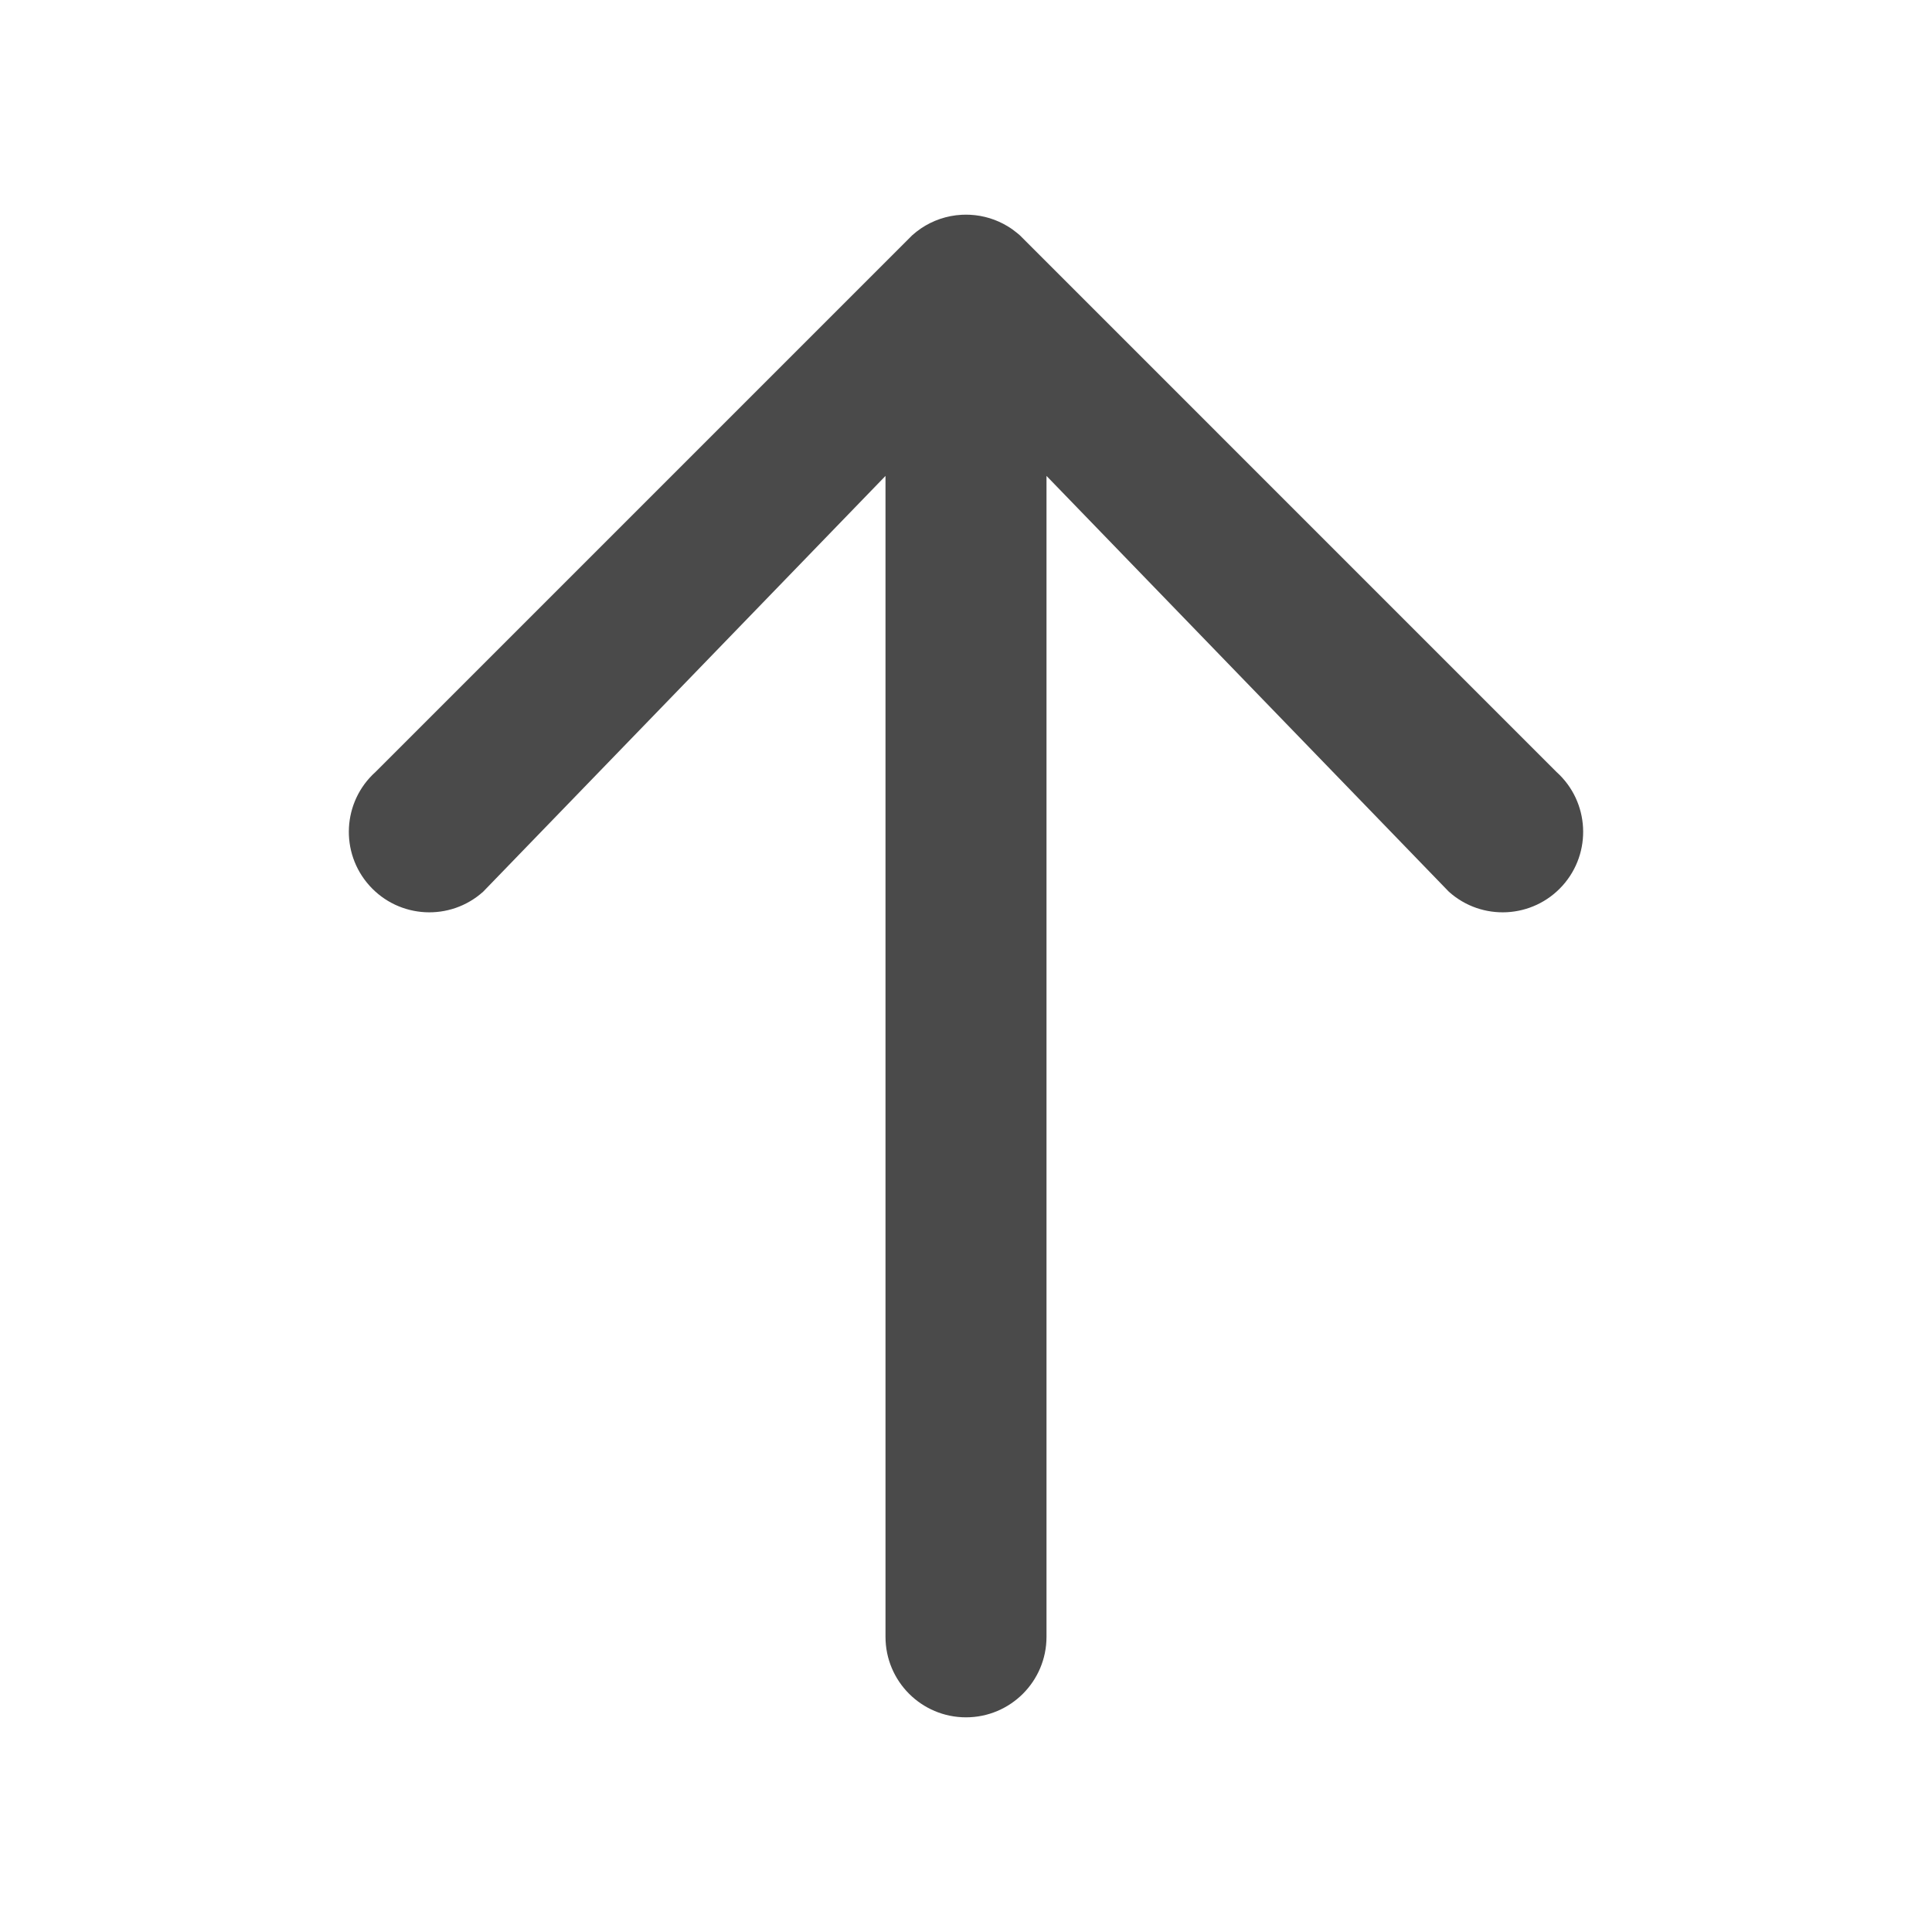 <svg width="72" height="72" viewBox="0 0 72 72" fill="none" xmlns="http://www.w3.org/2000/svg">
<path fill-rule="evenodd" clip-rule="evenodd" d="M36 64C37.657 64 39 62.657 39 61L39 17.736L53.993 33.23C55.225 34.338 57.121 34.238 58.23 33.007C59.338 31.775 59.238 29.878 58.007 28.77L38.011 8.773C37.977 8.743 37.943 8.714 37.908 8.685C37.792 8.589 37.669 8.502 37.54 8.425C37.131 8.18 36.659 8.03 36.154 8.004C36.103 8.001 36.052 8 36 8C35.946 8 35.893 8.001 35.84 8.004C35.279 8.034 34.76 8.217 34.323 8.512C34.207 8.591 34.097 8.677 33.993 8.77L13.993 28.77C12.762 29.878 12.662 31.775 13.77 33.007C14.879 34.238 16.775 34.338 18.007 33.23L33 17.736L33 61C33 62.657 34.343 64 36 64Z" fill="#4A4A4A"/>
</svg>
